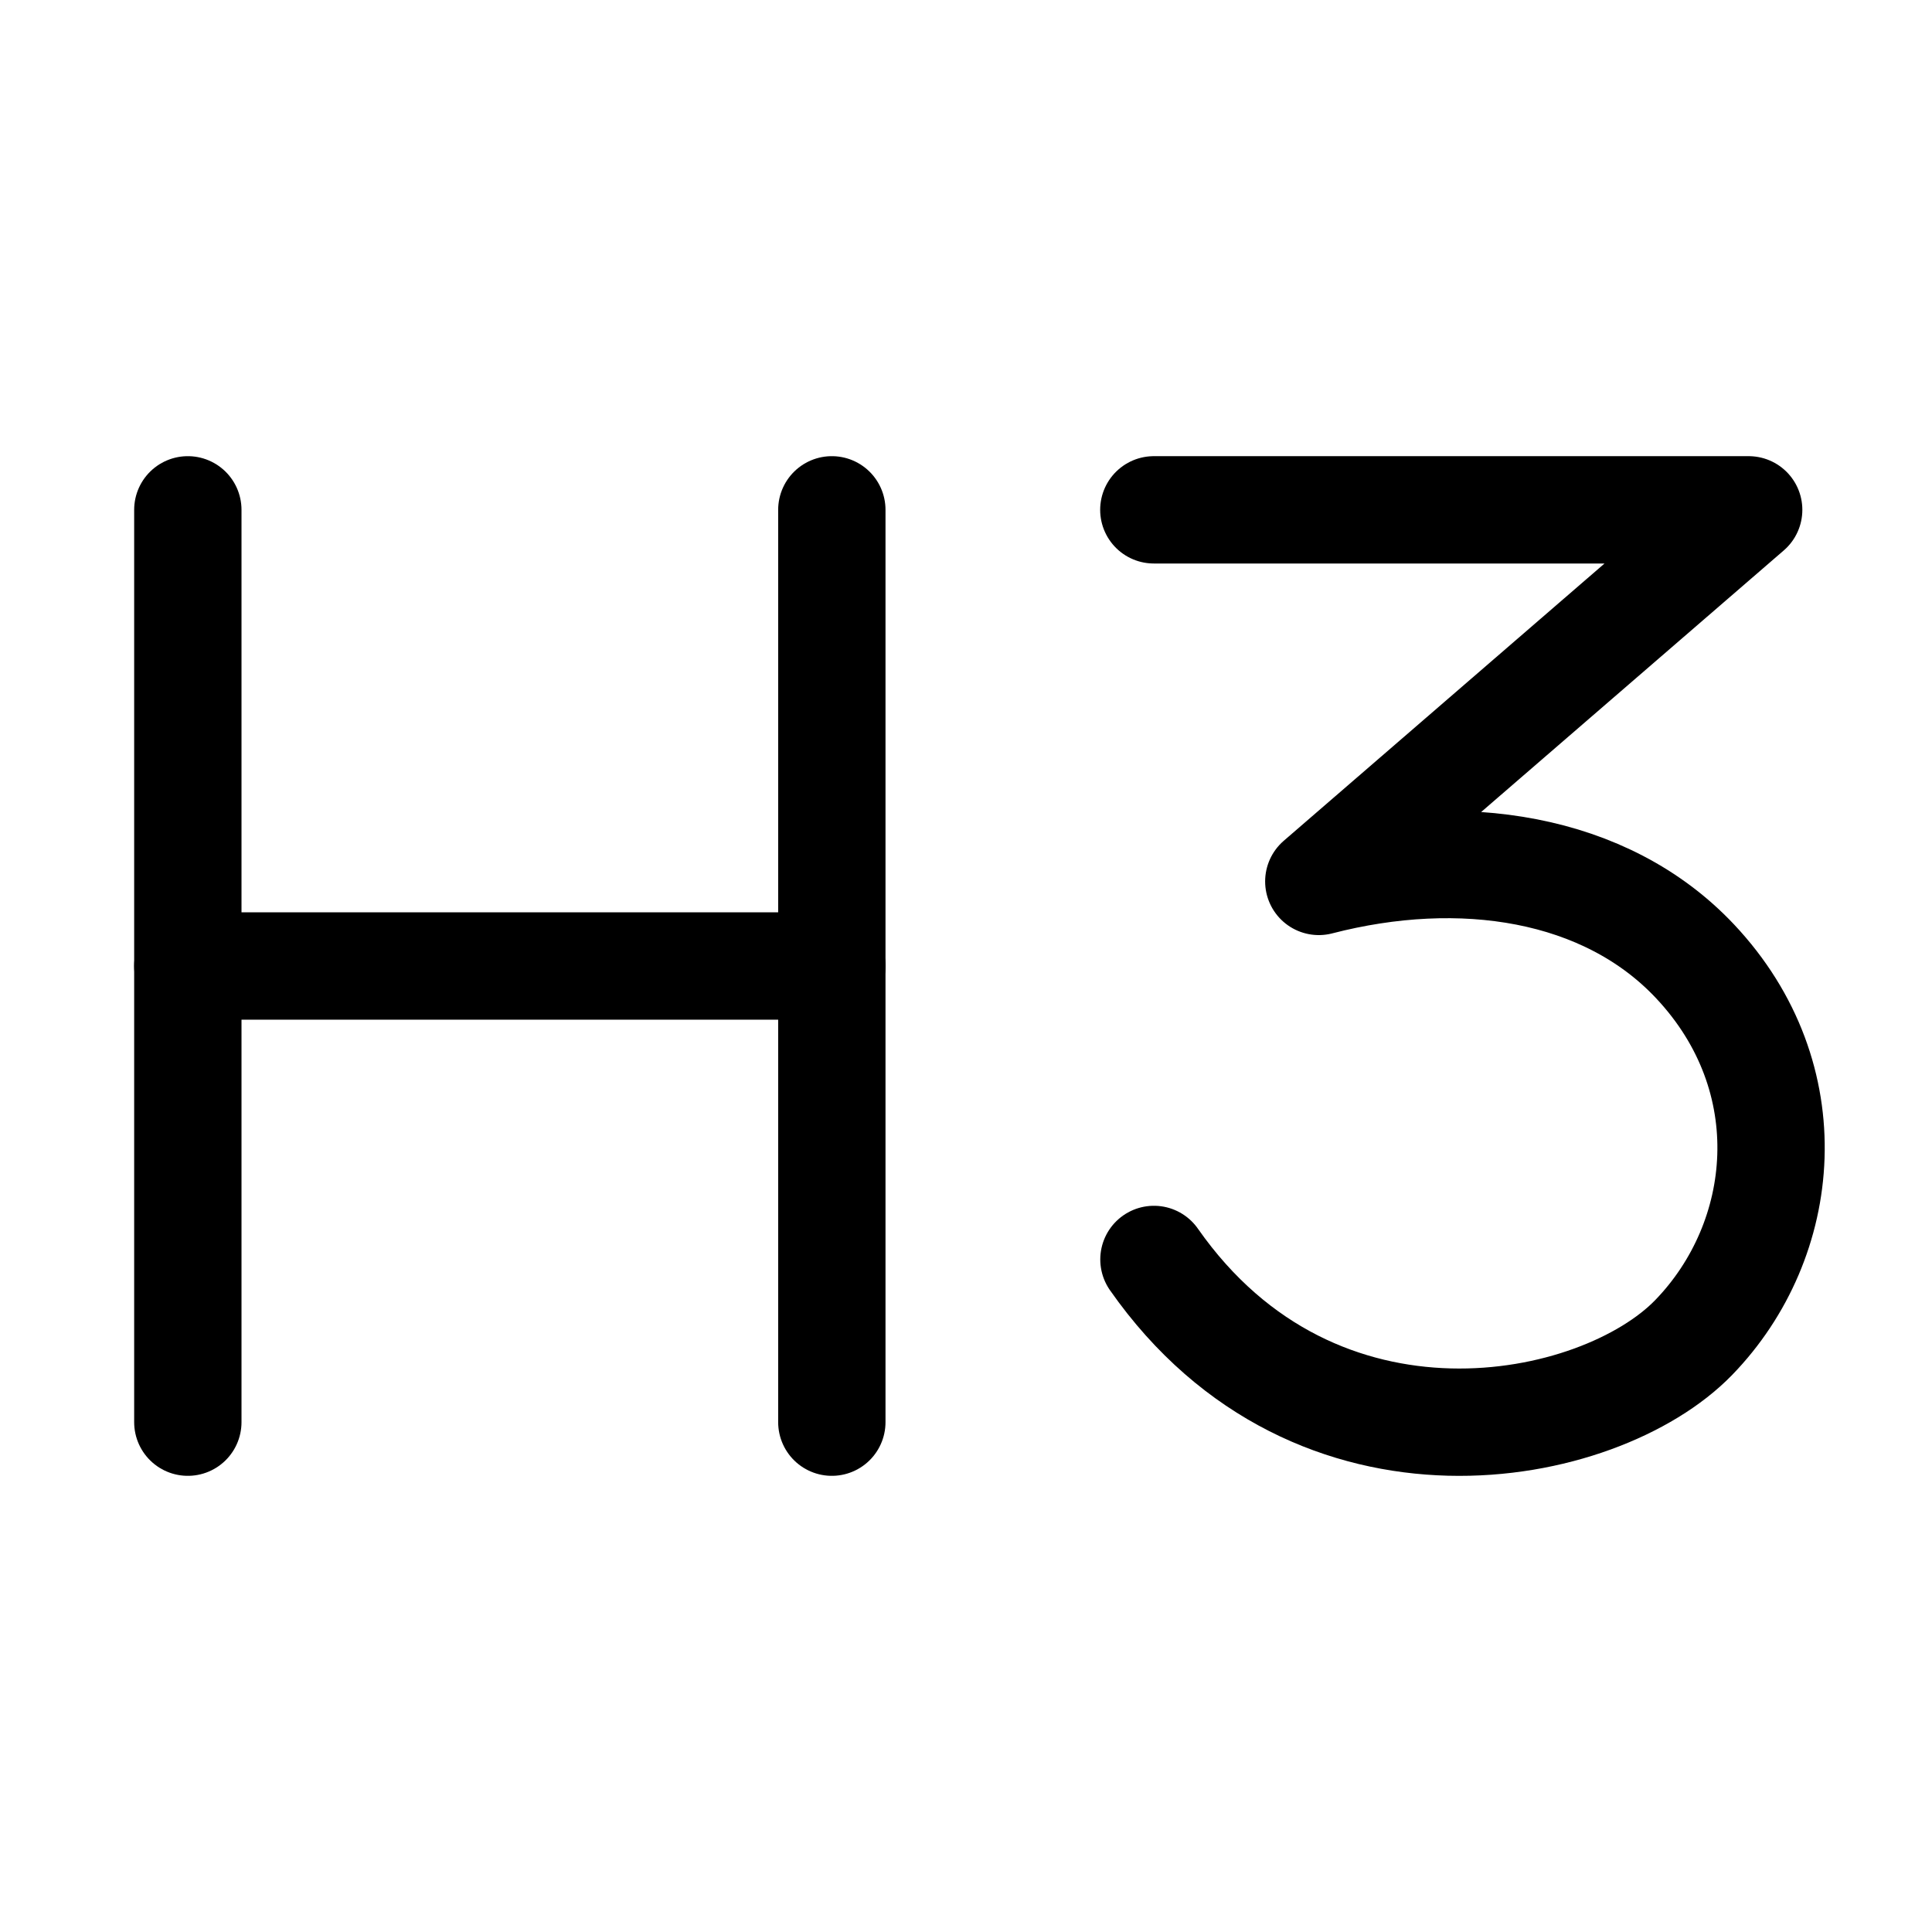 <svg xmlns="http://www.w3.org/2000/svg" height="18" width="18" viewBox="0 0 18 18"><title>heading 3</title><g fill="none" stroke="currentColor" class="nc-icon-wrapper"><line x1="1.75" y1="4.75" x2="1.75" y2="13.25" stroke-linecap="round" stroke-linejoin="round"></line><line x1="7.75" y1="4.75" x2="7.75" y2="13.25" stroke-linecap="round" stroke-linejoin="round"></line><line x1="1.75" y1="9" x2="7.75" y2="9" stroke-linecap="round" stroke-linejoin="round"></line><path d="M10.75,4.75h5.542l-4.005,3.462c1.322-.342,2.672-.141,3.505,.744,1.022,1.086,.868,2.597-.012,3.505s-3.515,1.436-5.029-.727" stroke-linecap="round" stroke-linejoin="round" stroke="currentColor"></path></g></svg>